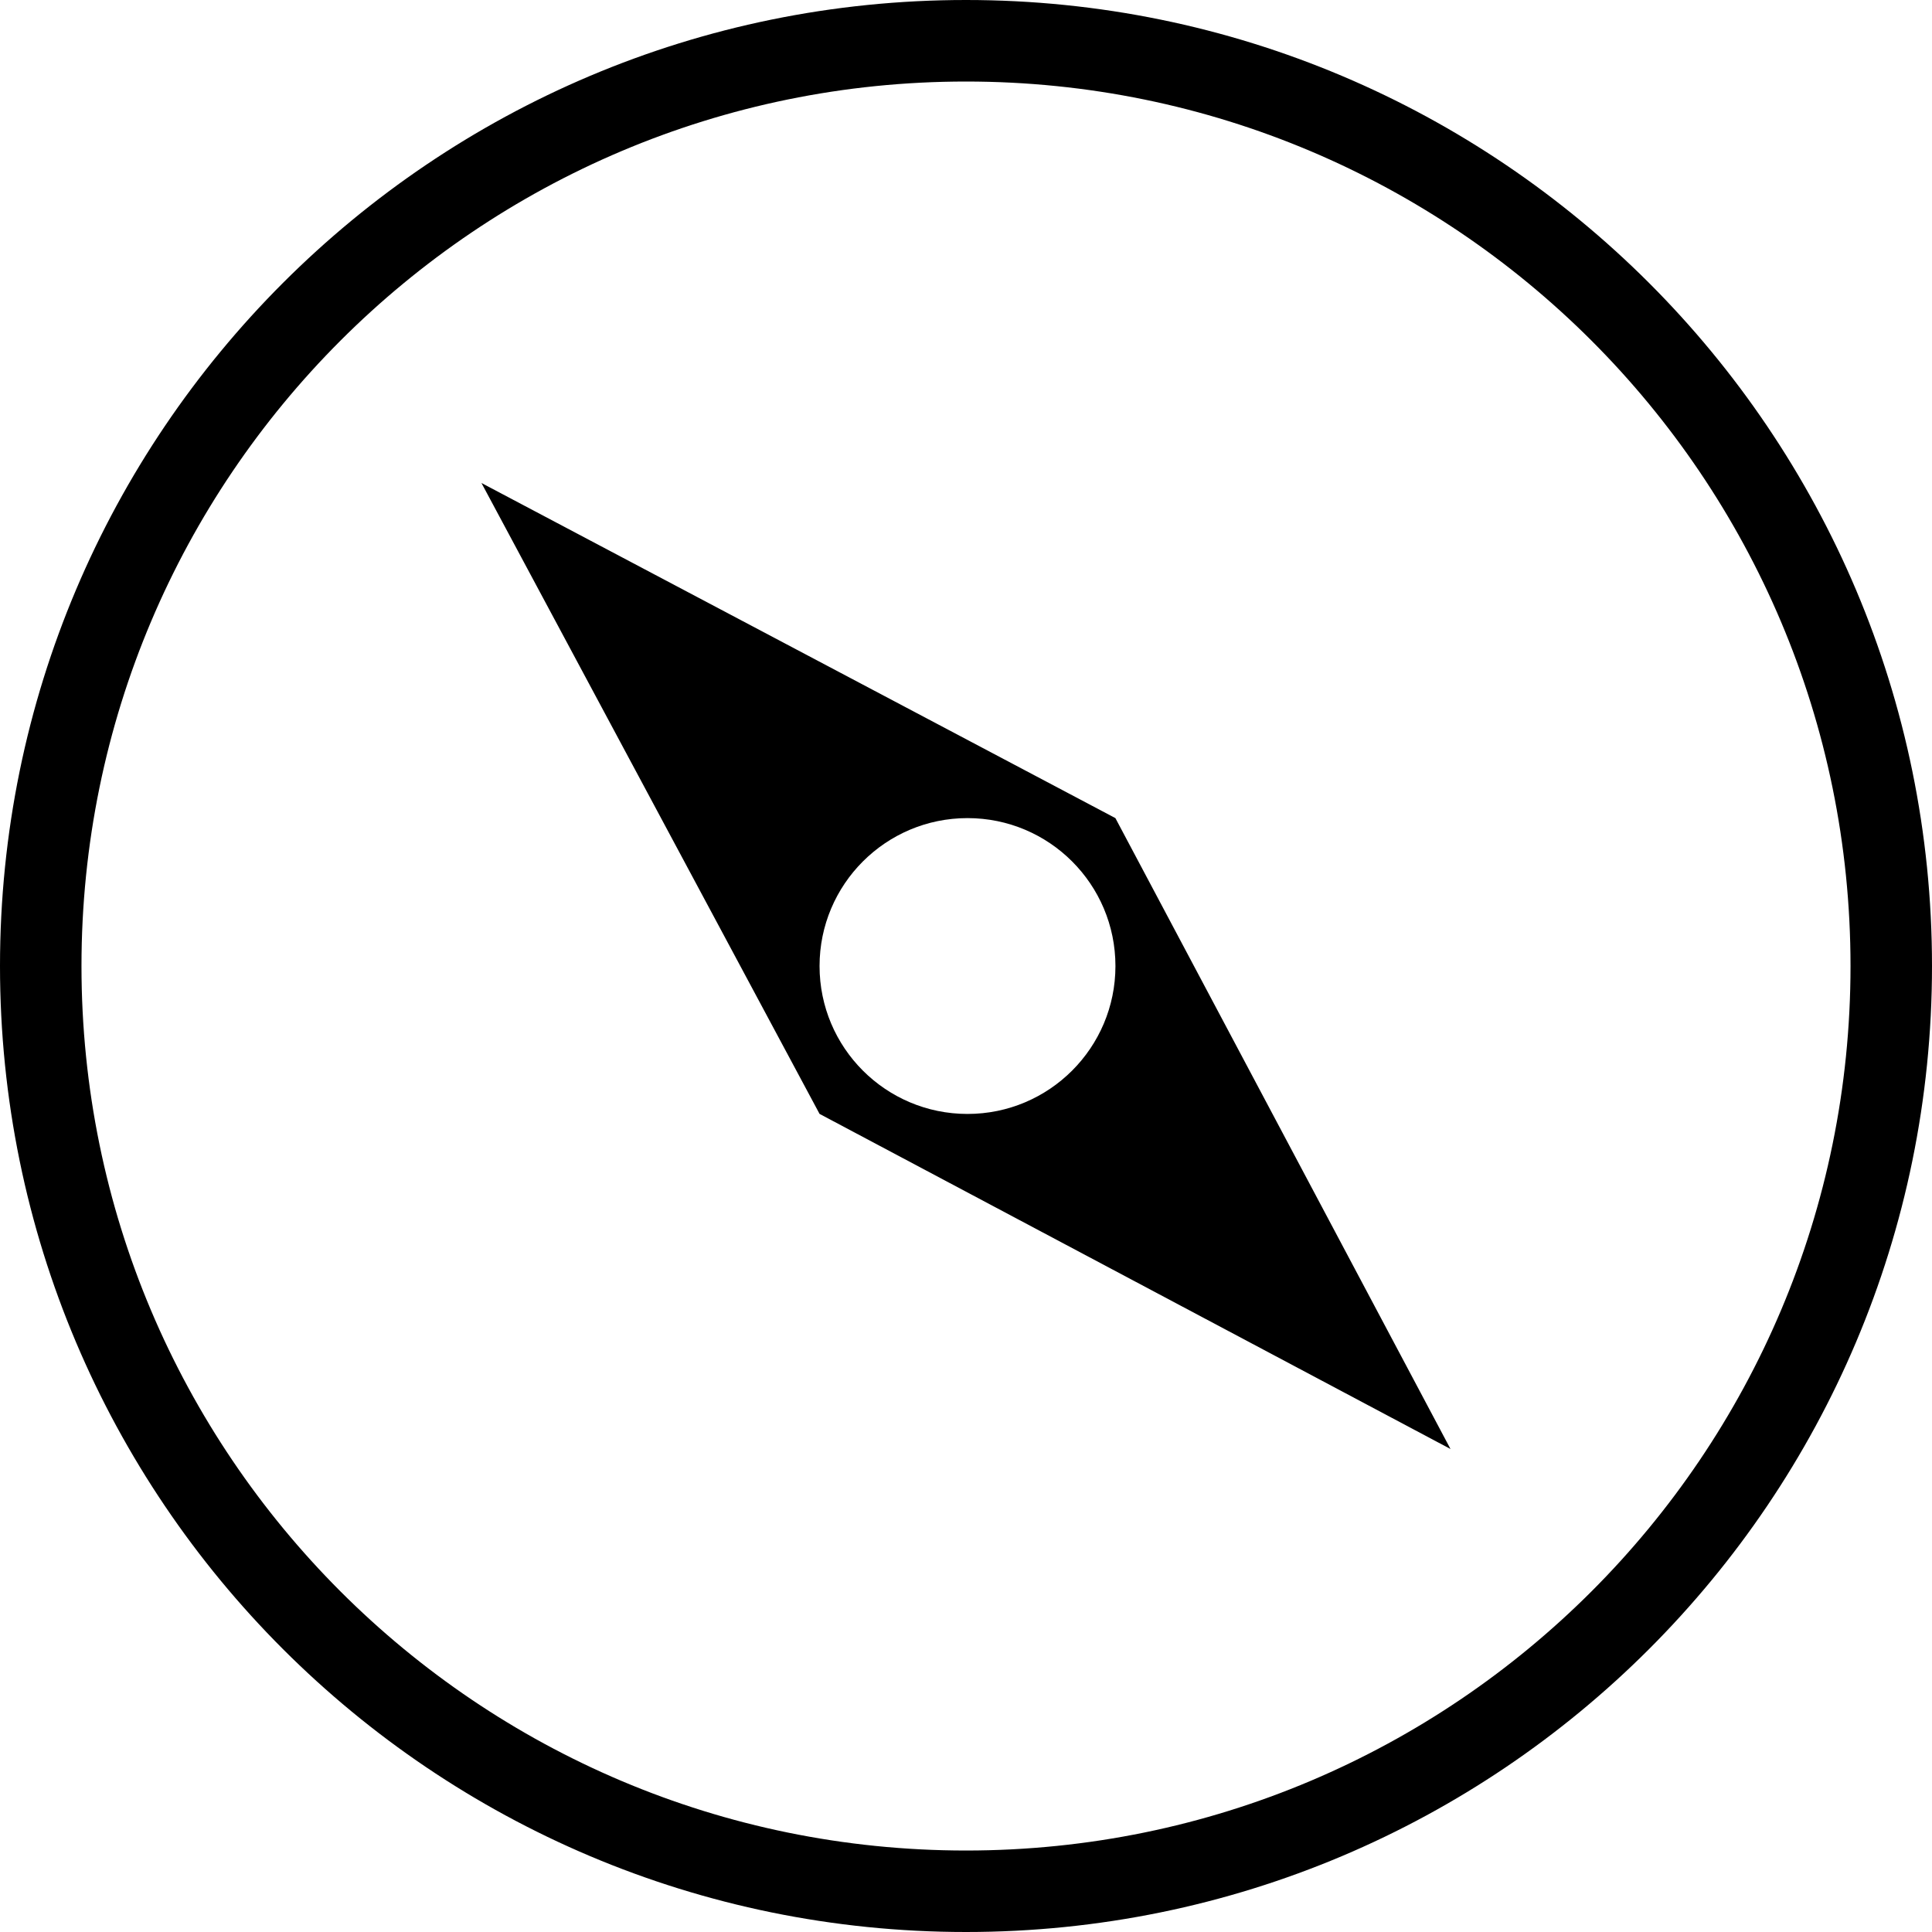 <?xml version="1.0" standalone="no"?><!DOCTYPE svg PUBLIC "-//W3C//DTD SVG 1.1//EN" "http://www.w3.org/Graphics/SVG/1.1/DTD/svg11.dtd"><svg t="1533296213264" class="icon" style="" viewBox="0 0 1024 1024" version="1.1" xmlns="http://www.w3.org/2000/svg" p-id="7352" xmlns:xlink="http://www.w3.org/1999/xlink" width="30" height="30"><defs><style type="text/css"></style></defs><path d="M512 0C229.222 0 0 229.248 0 512c0 282.778 229.222 512 512 512 282.752 0 512-229.197 512-512C1024 229.248 794.752 0 512 0zM512 980.813C253.056 980.813 43.187 770.944 43.187 512 43.187 253.082 253.056 43.213 512 43.213c258.918 0 468.813 209.869 468.813 468.813C980.813 770.944 770.893 980.813 512 980.813z" p-id="7353"></path><path d="M255.181 256l179.2 334.387L768.794 768l-177.613-334.387L255.181 256zM512.794 590.413c-43.29 0-78.413-35.098-78.413-78.387 0-43.29 35.098-78.413 78.413-78.413 43.315 0 78.413 35.098 78.413 78.413C591.206 555.29 556.109 590.413 512.794 590.413z" p-id="7354"></path></svg>